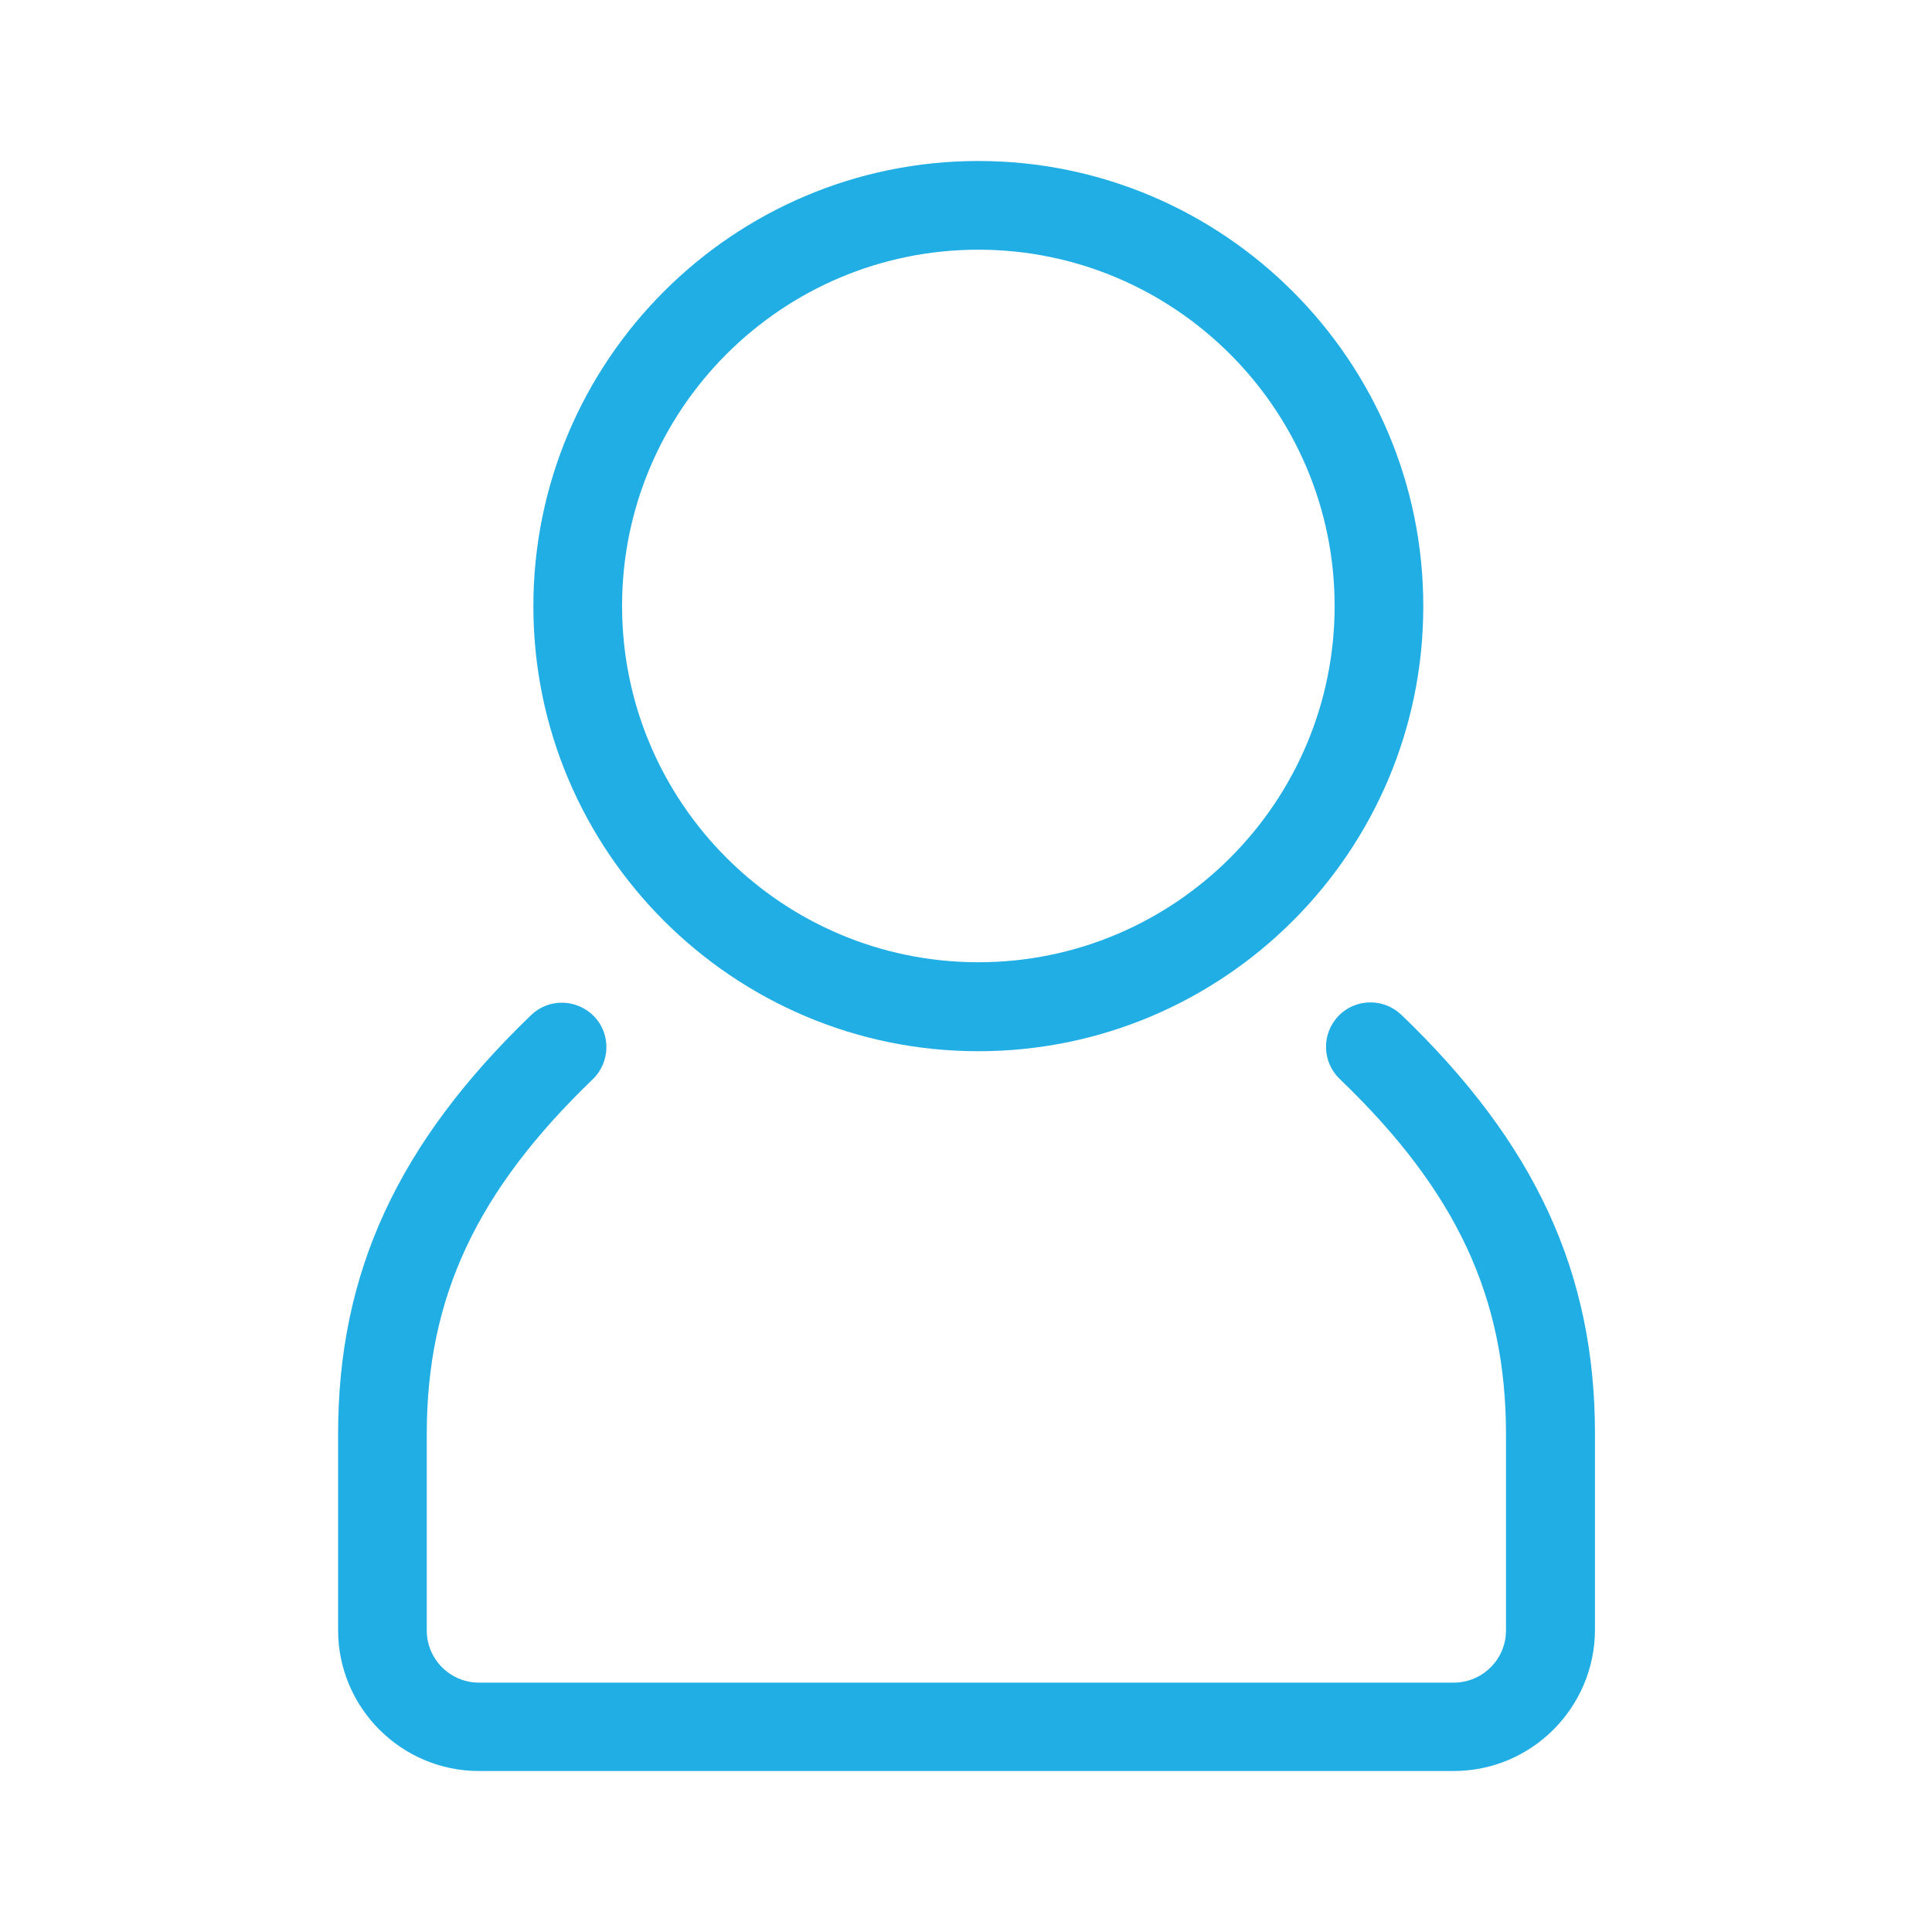 <svg width="54" height="54" viewBox="0 0 54 54" fill="none" xmlns="http://www.w3.org/2000/svg">
<path d="M27.345 29.382C20.489 29.382 14.908 23.801 14.908 16.945C14.908 10.081 20.489 4.5 27.345 4.5C34.2 4.5 39.781 10.081 39.781 16.936C39.79 23.801 34.209 29.382 27.345 29.382ZM27.345 6.979C21.851 6.979 17.387 11.443 17.387 16.936C17.387 22.43 21.851 26.895 27.345 26.895C32.838 26.895 37.303 22.43 37.303 16.936C37.303 11.452 32.838 6.979 27.345 6.979Z" fill="#20AEE5"/>
<path d="M40.633 49.5H13.387C11.217 49.5 9.45 47.733 9.45 45.562V40.078C9.45 35.578 11.111 31.966 14.846 28.371C15.339 27.896 16.121 27.914 16.604 28.406C17.079 28.898 17.061 29.689 16.569 30.164C13.317 33.293 11.928 36.264 11.928 40.087V45.571C11.928 46.371 12.579 47.03 13.387 47.03H40.633C41.433 47.03 42.093 46.38 42.093 45.571V40.087C42.093 36.255 40.704 33.284 37.443 30.155C36.951 29.681 36.933 28.898 37.408 28.398C37.883 27.905 38.665 27.888 39.166 28.362C42.91 31.957 44.58 35.569 44.58 40.078V45.562C44.571 47.733 42.804 49.5 40.633 49.5Z" fill="#20AEE5"/>
</svg>
